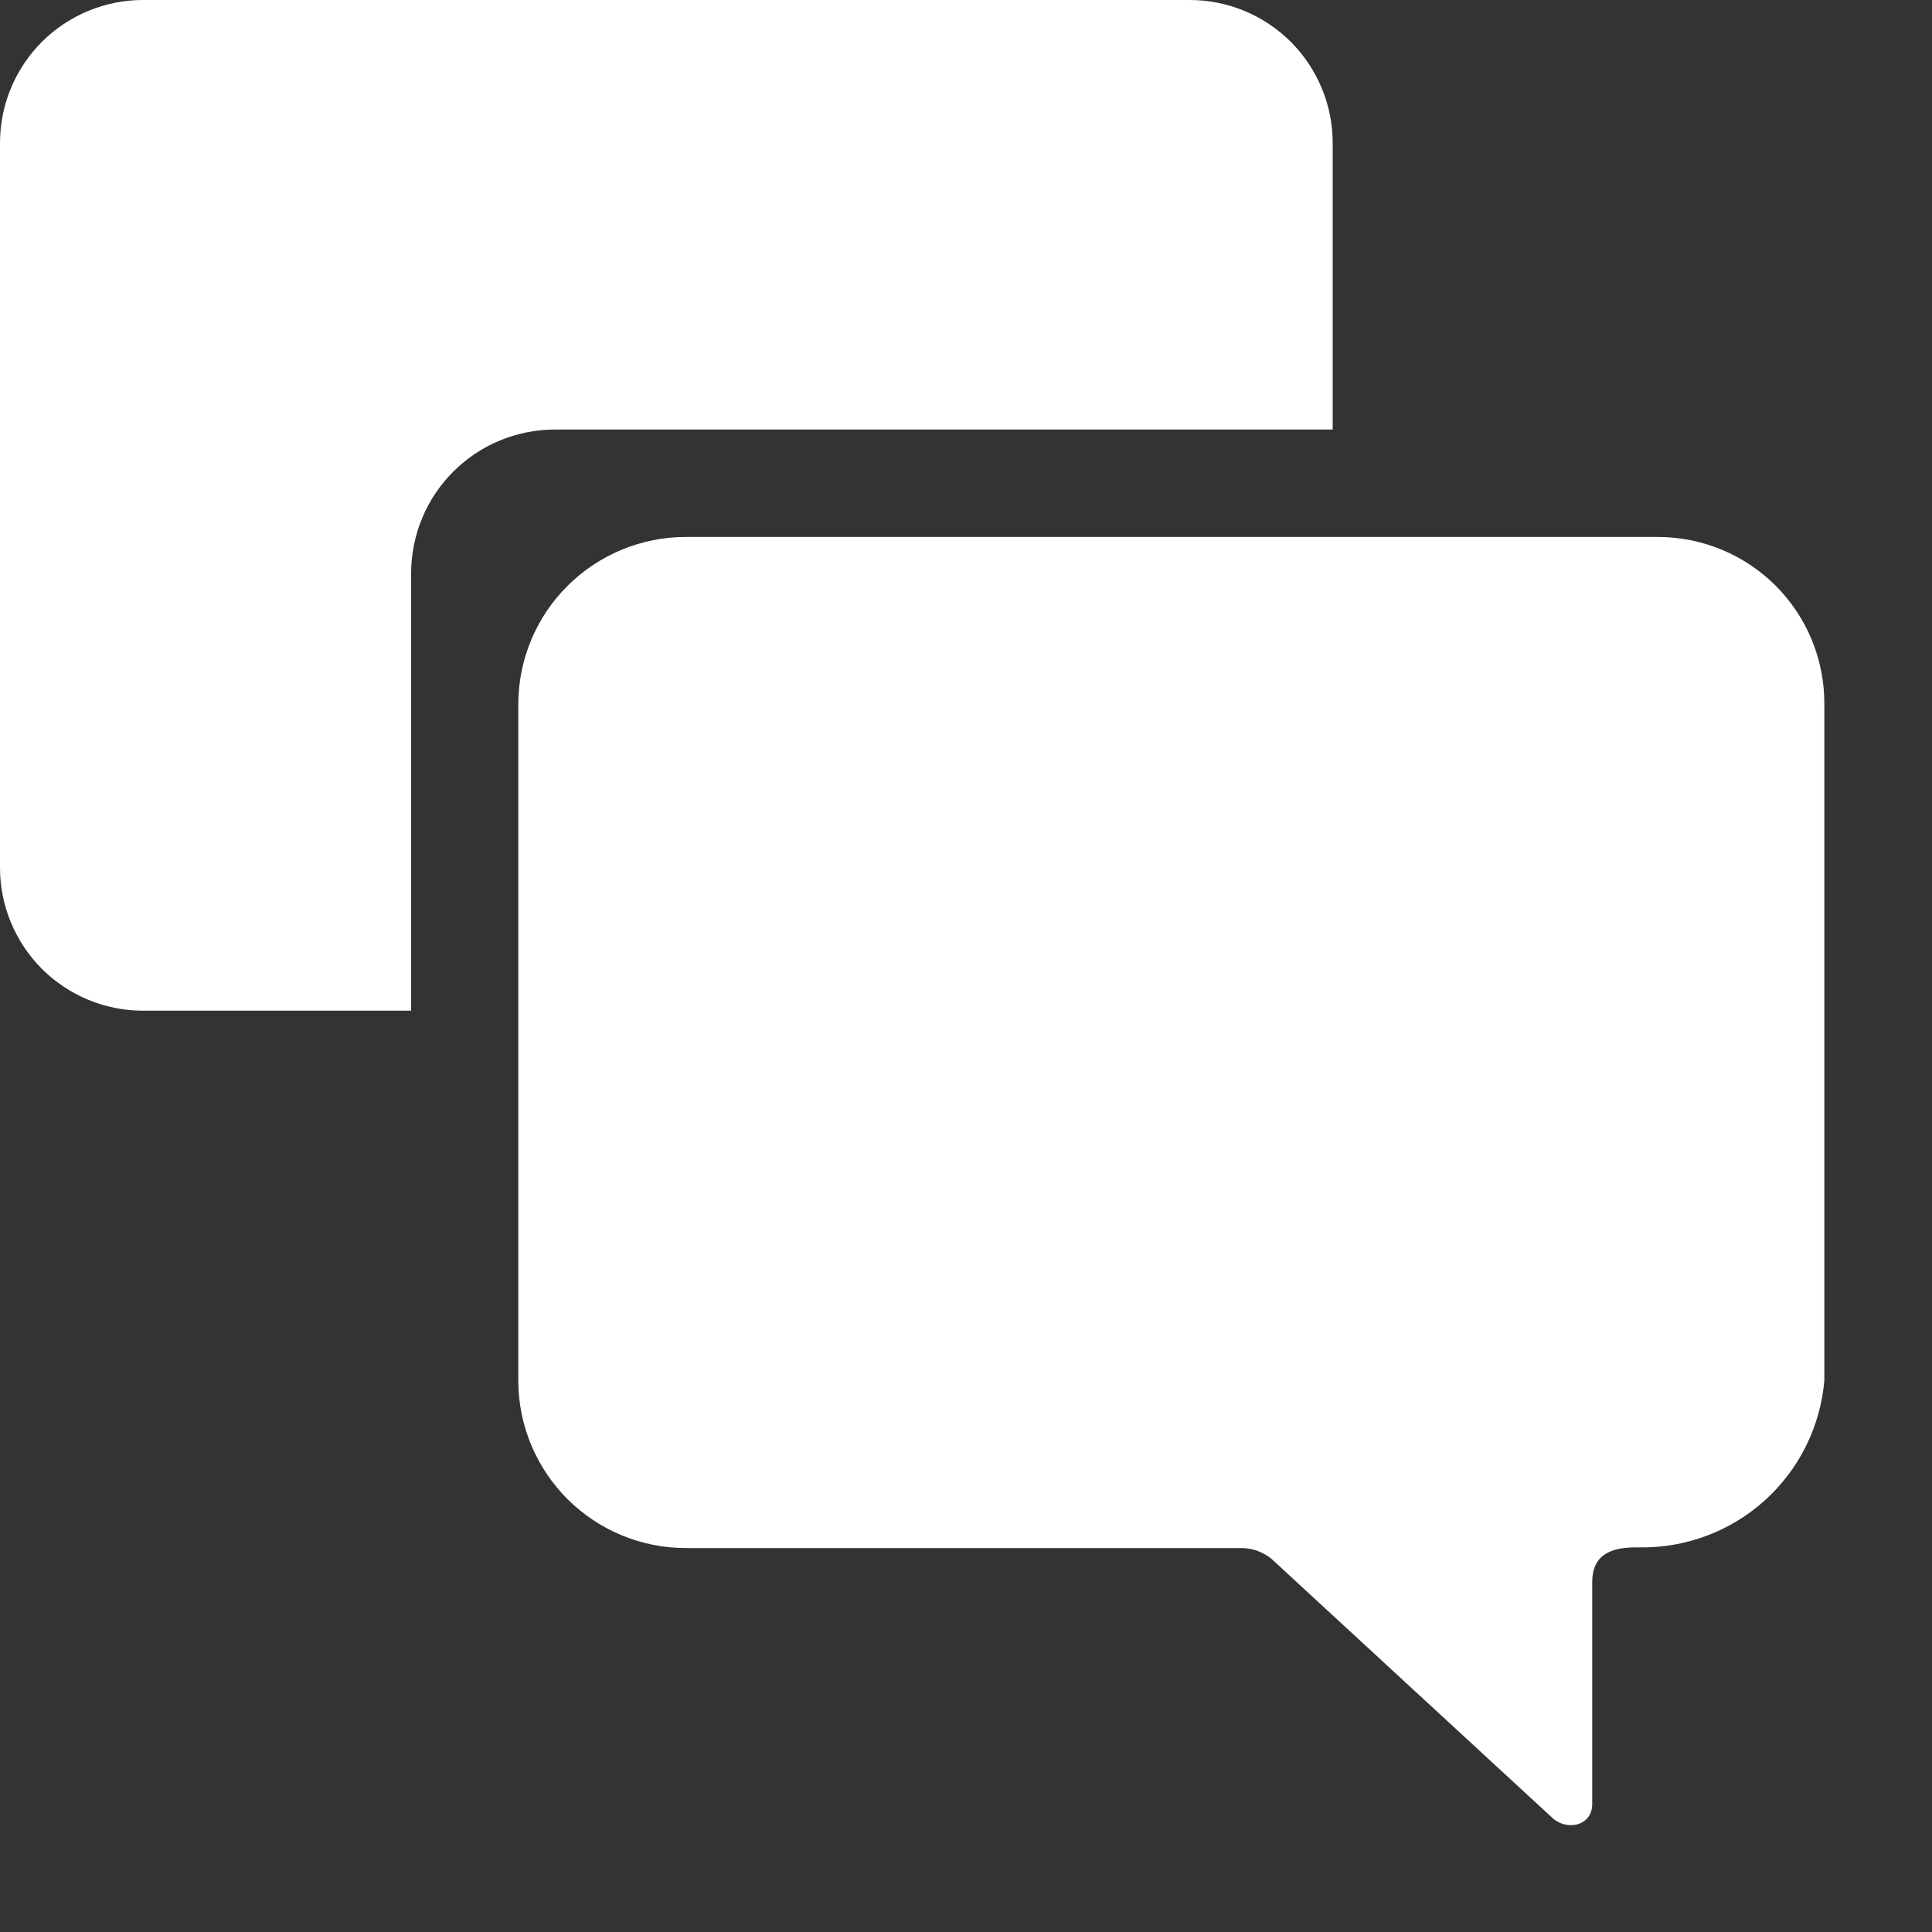 <svg width="15" height="15" viewBox="0 0 15 15" fill="none" xmlns="http://www.w3.org/2000/svg">
<rect x="0" y="0" width="15" height="15" fill="#333333" stroke="none"/>
<g clip-path="url(#clip0_1551_102)">
<path d="M12.872 4.169H5.324C4.98 4.169 4.649 4.306 4.405 4.55C4.161 4.793 4.024 5.124 4.024 5.469V10.725C4.026 11.069 4.164 11.398 4.407 11.64C4.651 11.883 4.981 12.019 5.324 12.019H9.64C9.738 12.02 9.831 12.059 9.899 12.128L12.045 14.107C12.164 14.223 12.362 14.175 12.362 14.007V12.283C12.362 12.083 12.491 12.014 12.696 12.014H12.73C13.089 12.019 13.436 11.889 13.702 11.649C13.968 11.409 14.133 11.077 14.164 10.72V5.467C14.165 5.297 14.132 5.128 14.068 4.971C14.003 4.813 13.908 4.67 13.788 4.549C13.668 4.429 13.525 4.333 13.368 4.268C13.211 4.203 13.043 4.169 12.872 4.169Z" fill="white"/>
<path d="M4.305 3.335H10.347V1.11C10.347 0.816 10.23 0.534 10.022 0.325C9.813 0.117 9.531 0 9.237 0H1.11C0.816 0 0.534 0.117 0.325 0.325C0.117 0.534 0 0.816 0 1.11V6.737C0 7.031 0.117 7.313 0.325 7.522C0.534 7.73 0.816 7.847 1.11 7.847H3.192V4.445C3.194 4.151 3.311 3.869 3.52 3.661C3.728 3.453 4.011 3.336 4.305 3.335V3.335Z" fill="white"/>
</g>
<defs>
<clipPath id="clip0_1551_102">
<rect width="14.166" height="14.168" fill="white"/>
</clipPath>
</defs>
</svg>
